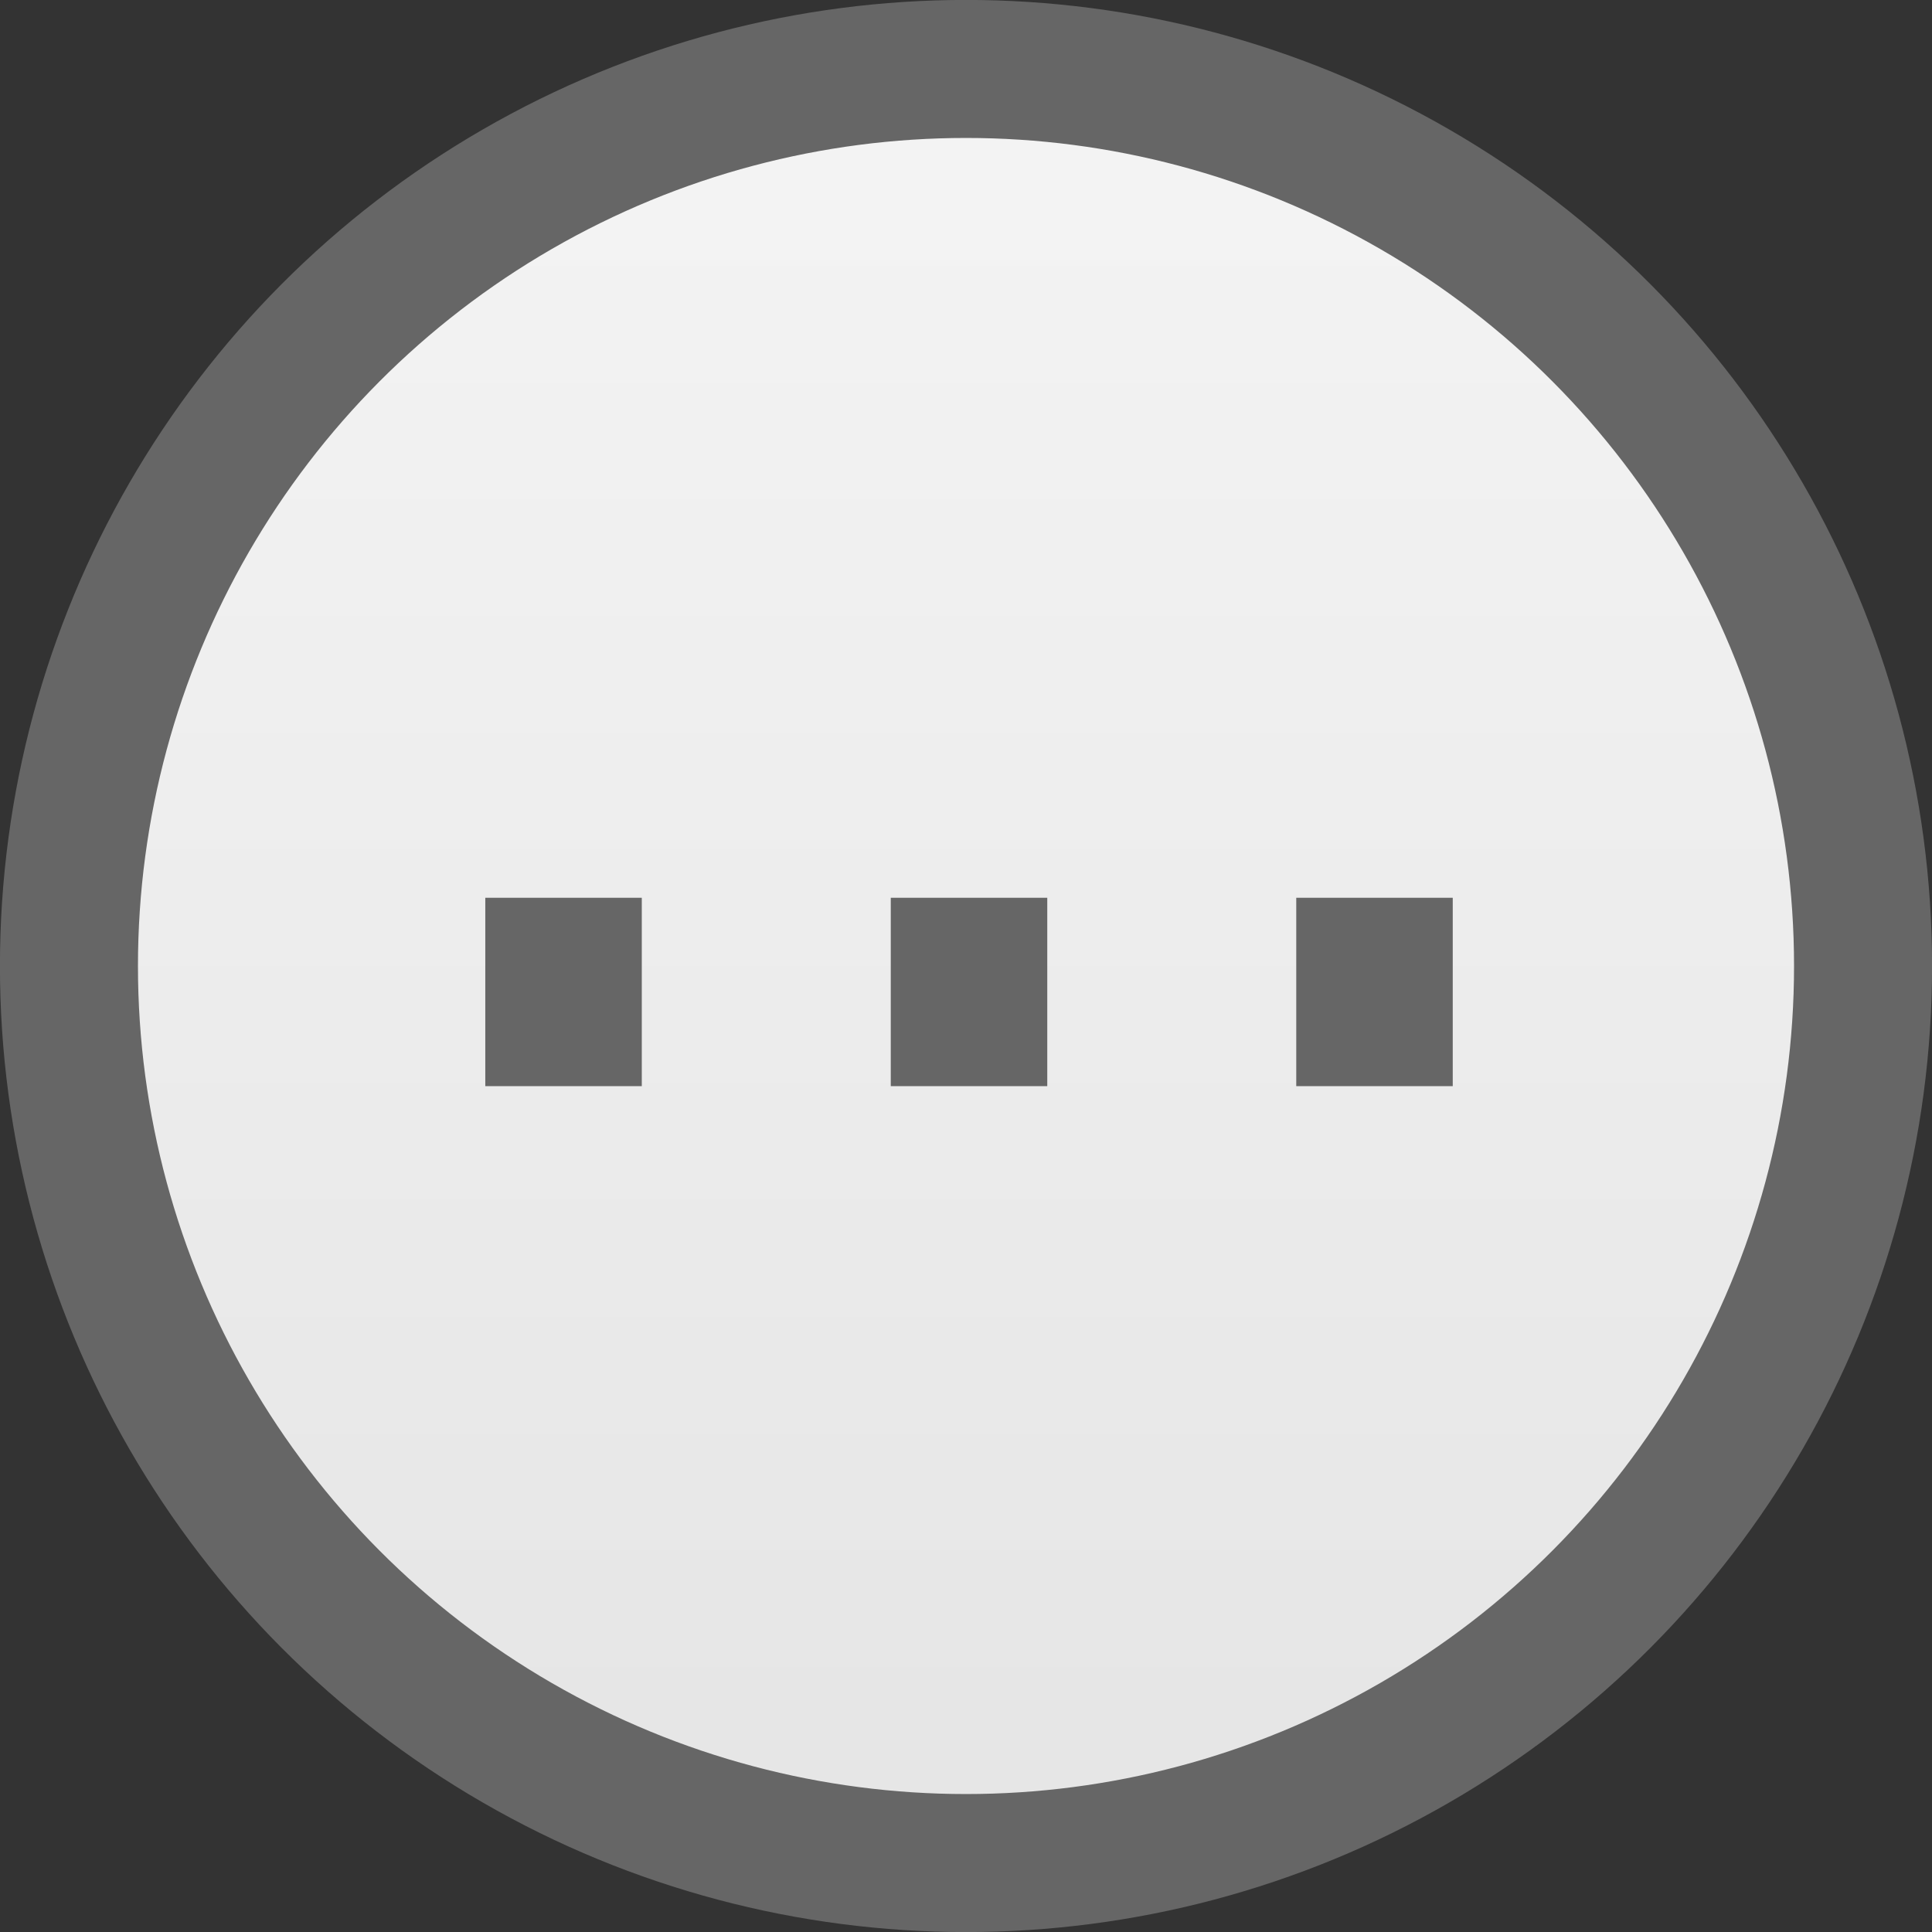 <?xml version="1.0" encoding="UTF-8" standalone="no"?>
<!-- Created with Inkscape (http://www.inkscape.org/) -->

<svg
   xmlns:dc="http://purl.org/dc/elements/1.1/"
   xmlns:cc="http://creativecommons.org/ns#"
   xmlns:rdf="http://www.w3.org/1999/02/22-rdf-syntax-ns#"
   xmlns:svg="http://www.w3.org/2000/svg"
   xmlns="http://www.w3.org/2000/svg"
   xmlns:sodipodi="http://sodipodi.sourceforge.net/DTD/sodipodi-0.dtd"
   xmlns:inkscape="http://www.inkscape.org/namespaces/inkscape"
   version="1.1"
   width="16"
   height="16"
   id="svg2"
   inkscape:version="0.91 r13725"
   sodipodi:docname="moderator_undecided.svg"
   inkscape:export-filename="/home/doctormo/Projects/inkscape/inkscape-web/inkscape/static/images/bullet-pass.png"
   inkscape:export-xdpi="96"
   inkscape:export-ydpi="96">
  <rect width="100%" height="100%" fill="#333333" stroke="none"/>
  <sodipodi:namedview
     pagecolor="#ffffff"
     bordercolor="#666666"
     borderopacity="1"
     objecttolerance="10"
     gridtolerance="10"
     guidetolerance="10"
     inkscape:pageopacity="0"
     inkscape:pageshadow="2"
     inkscape:window-width="1855"
     inkscape:window-height="1056"
     id="namedview15"
     showgrid="false"
     inkscape:zoom="1"
     inkscape:cx="-1.7341751"
     inkscape:cy="12.601367"
     inkscape:window-x="65"
     inkscape:window-y="24"
     inkscape:window-maximized="1"
     inkscape:current-layer="svg2"
     fit-margin-top="0"
     fit-margin-left="0"
     fit-margin-right="0"
     fit-margin-bottom="0" />
  <defs
     id="defs4">
    <linearGradient
       x1="8"
       y1="2"
       x2="8"
       y2="13"
       id="Background"
       gradientUnits="userSpaceOnUse"
       gradientTransform="matrix(1.143,0,0,1.143,-0.571,-0.571)">
      <stop
         style="stop-color:#f3f3f3;stop-opacity:1"
         offset="0"
         id="stop7" />
      <stop
         style="stop-color:#e6e6e6;stop-opacity:1"
         offset="1"
         id="stop9" />
    </linearGradient>
  </defs>
  <circle
     cx="8"
     cy="8"
     r="7.429"
     style="fill:url(#Background);stroke:#666666;stroke-width:1.143;stroke-opacity:1"
     id="circle11" />
  <g
     style="font-style:normal;font-weight:normal;font-size:12.582px;line-height:125%;font-family:sans-serif;letter-spacing:-0.648px;word-spacing:0px;fill:#666666;fill-opacity:1;stroke:none;stroke-width:1px;stroke-linecap:butt;stroke-linejoin:miter;stroke-opacity:1"
     id="text4136">
    <path
       d="m 4.019,7.435 1.296,0 0,1.56 -1.296,0 0,-1.56 z"
       style=""
       id="path4141" />
    <path
       d="m 7.377,7.435 1.296,0 0,1.56 -1.296,0 0,-1.56 z"
       style=""
       id="path4143" />
    <path
       d="m 10.735,7.435 1.296,0 0,1.56 -1.296,0 0,-1.56 z"
       style=""
       id="path4145" />
  </g>
</svg>
